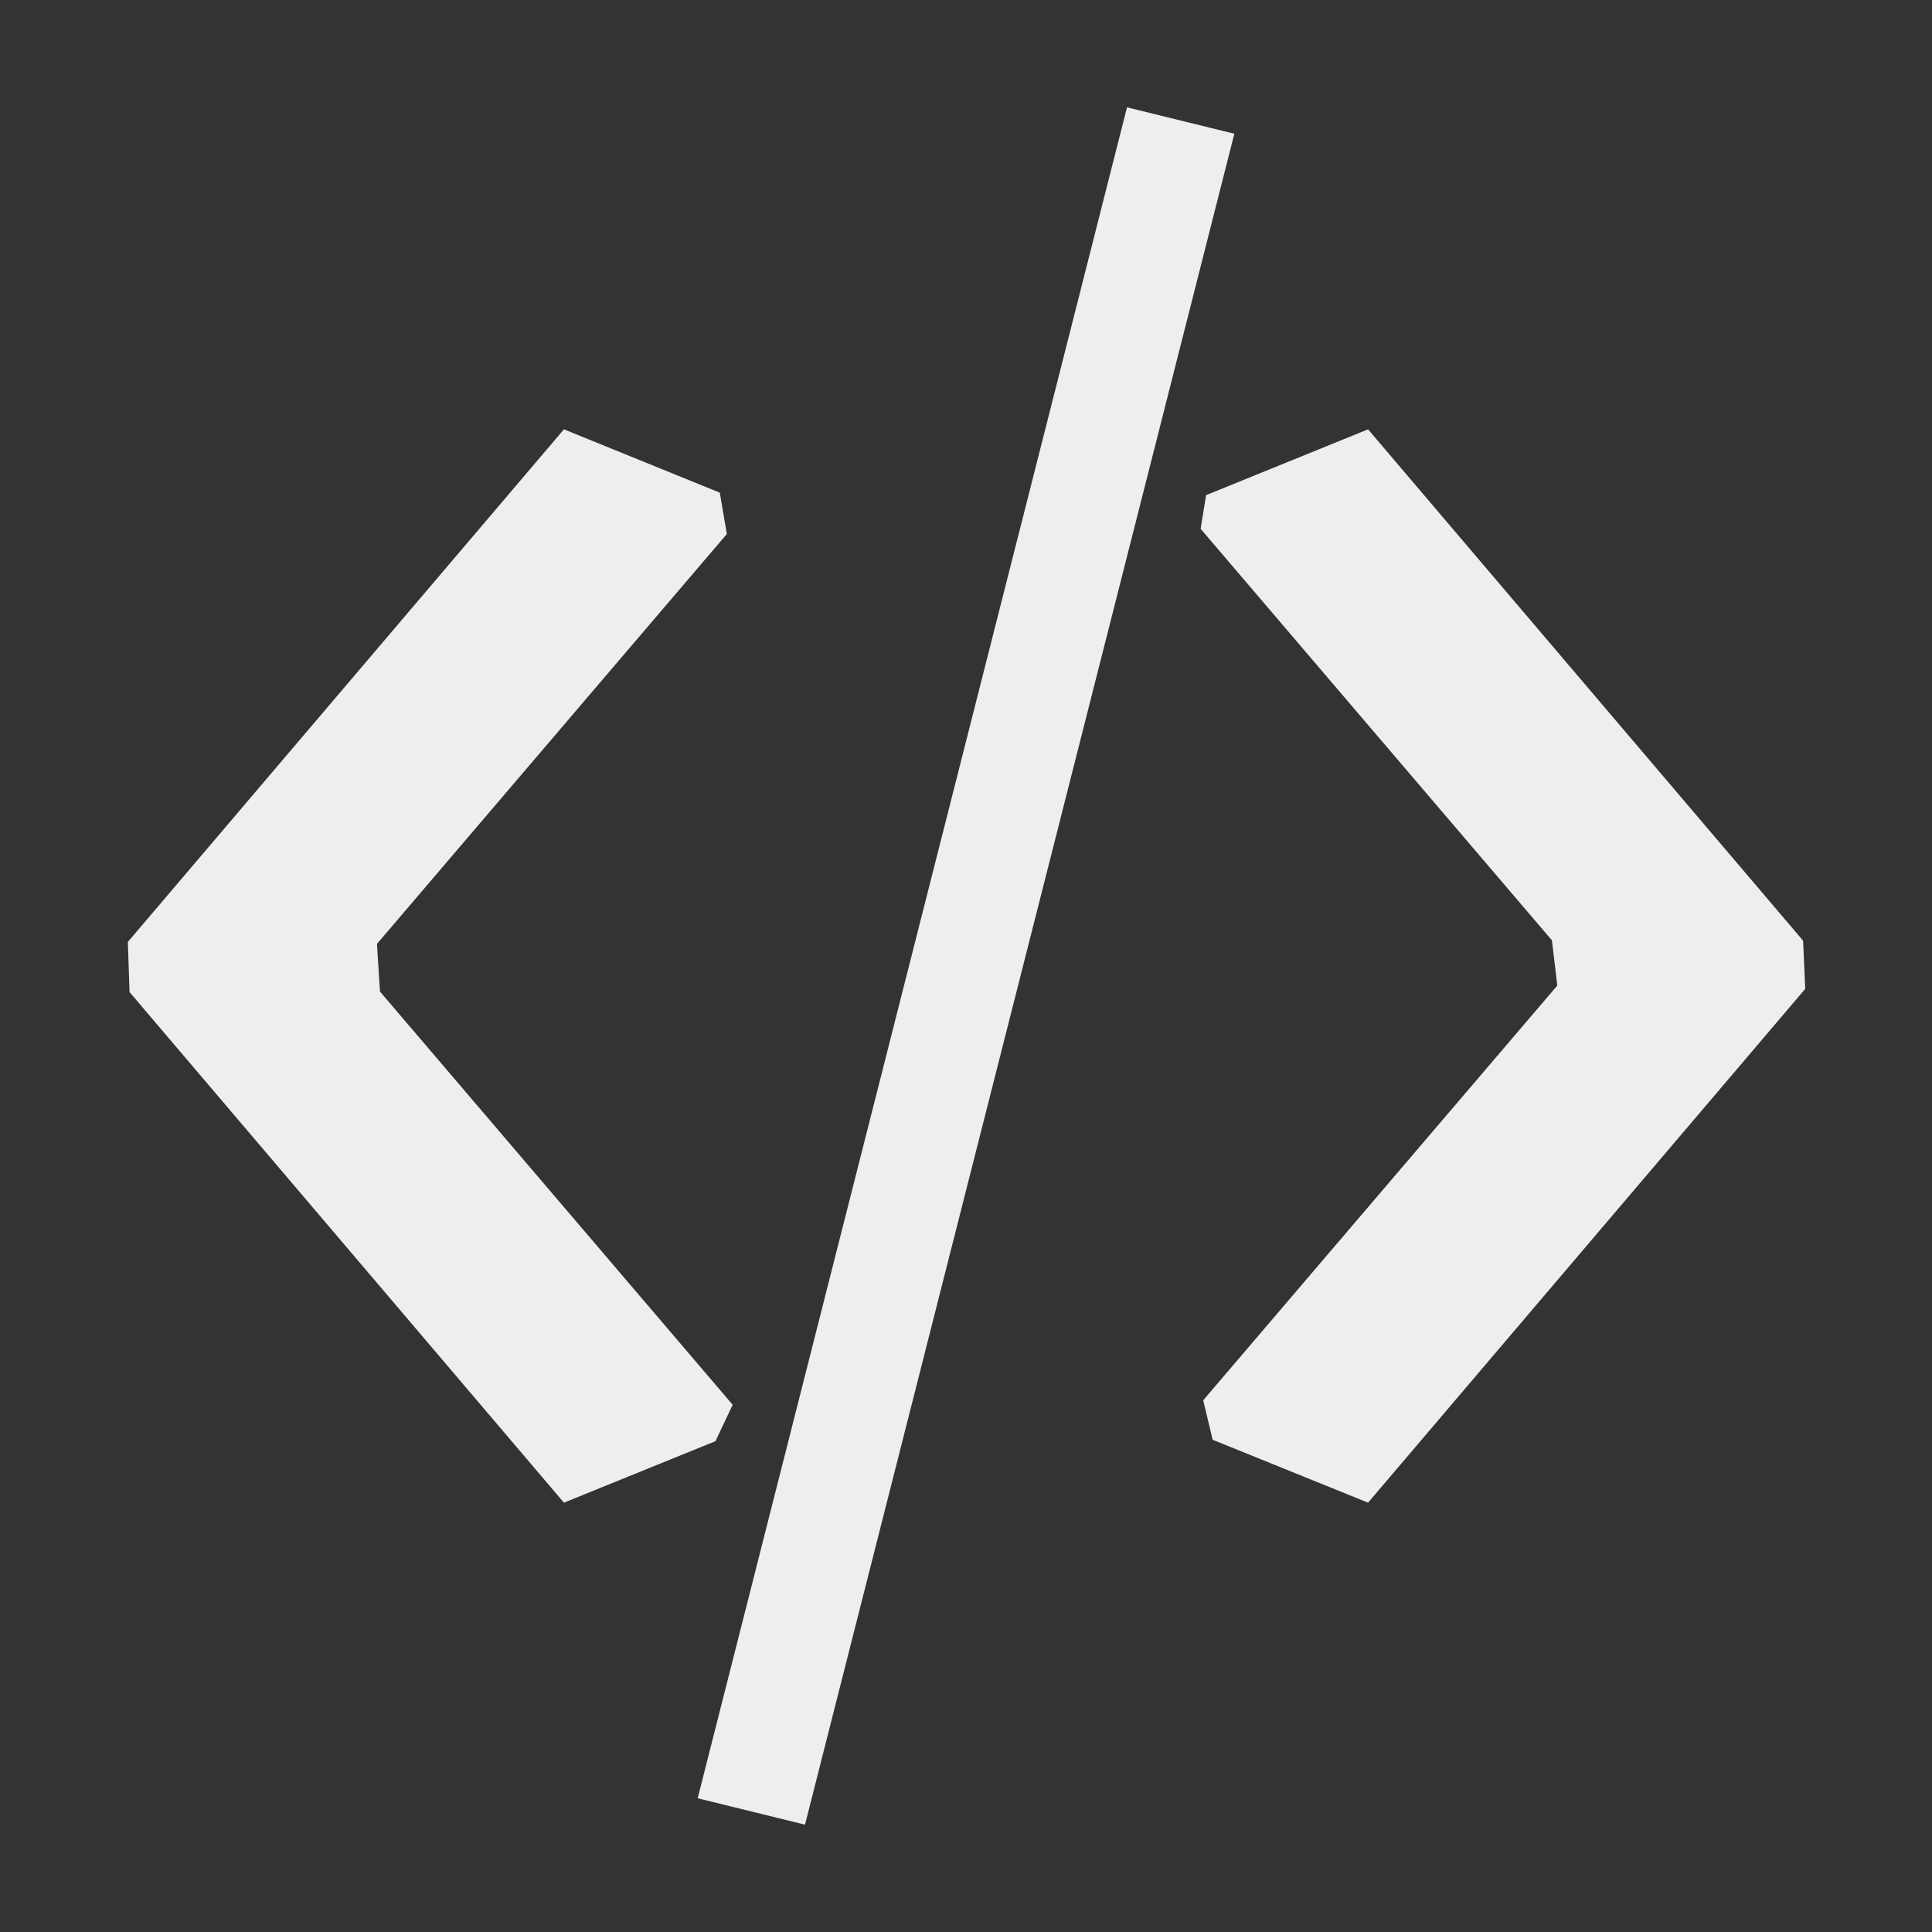<?xml version="1.0" encoding="UTF-8" standalone="no"?>
<svg
   width="18"
   height="18"
   version="1.1"
   id="svg9"
   sodipodi:docname="dialog-xml-editor.svg"
   inkscape:version="1.1.2 (0a00cf5339, 2022-02-04)"
   xmlns:inkscape="http://www.inkscape.org/namespaces/inkscape"
   xmlns:sodipodi="http://sodipodi.sourceforge.net/DTD/sodipodi-0.dtd"
   xmlns="http://www.w3.org/2000/svg"
   xmlns:svg="http://www.w3.org/2000/svg">
  <rect width="100%" height="100%" fill="#333333" stroke="none"/>
  <sodipodi:namedview
     id="namedview11"
     pagecolor="#000000"
     bordercolor="#666666"
     borderopacity="1.0"
     inkscape:pageshadow="2"
     inkscape:pageopacity="0"
     inkscape:pagecheckerboard="0"
     showgrid="false"
     inkscape:zoom="45.944444"
     inkscape:cx="16.628779"
     inkscape:cy="9"
     inkscape:window-width="1920"
     inkscape:window-height="1051"
     inkscape:window-x="0"
     inkscape:window-y="29"
     inkscape:window-maximized="1"
     inkscape:current-layer="g7" />
  <defs
     id="defs3">
    <style
       id="current-color-scheme"
       type="text/css">
   .ColorScheme-Text { color:#eeeeec; } .ColorScheme-Highlight { color:#367bf0; } .ColorScheme-NeutralText { color:#ffcc44; } .ColorScheme-PositiveText { color:#3db47e; } .ColorScheme-NegativeText { color:#dd4747; }
  </style>
  </defs>
  <g
     transform="translate(1,1)"
     id="g7">
    <path
       style="fill:currentColor"
       class="ColorScheme-Text"
       d="m 9.5,0 -4,15.754 1,0.246 4,-15.754 z M 4.254,3 0.191,7.776 v 0 L 0.207,8.243 4.254,13 5.666,12.427 v 0 L 5.826,12.088 2.54,8.238 v 0 L 2.512,7.794 5.772,3.975 v 0 L 5.706,3.59 Z m 7.492,0 -1.509,0.613 v 0 l -0.051,0.314 3.273,3.834 0.05,0.421 v 0 l -3.299,3.864 0.088,0.368 v 0 L 11.746,13 15.819,8.213 v 0 L 15.799,7.764 Z"
       id="path5"
       sodipodi:nodetypes="ccccccccccccccccccccccccccccccccccc" />
  </g>
</svg>
